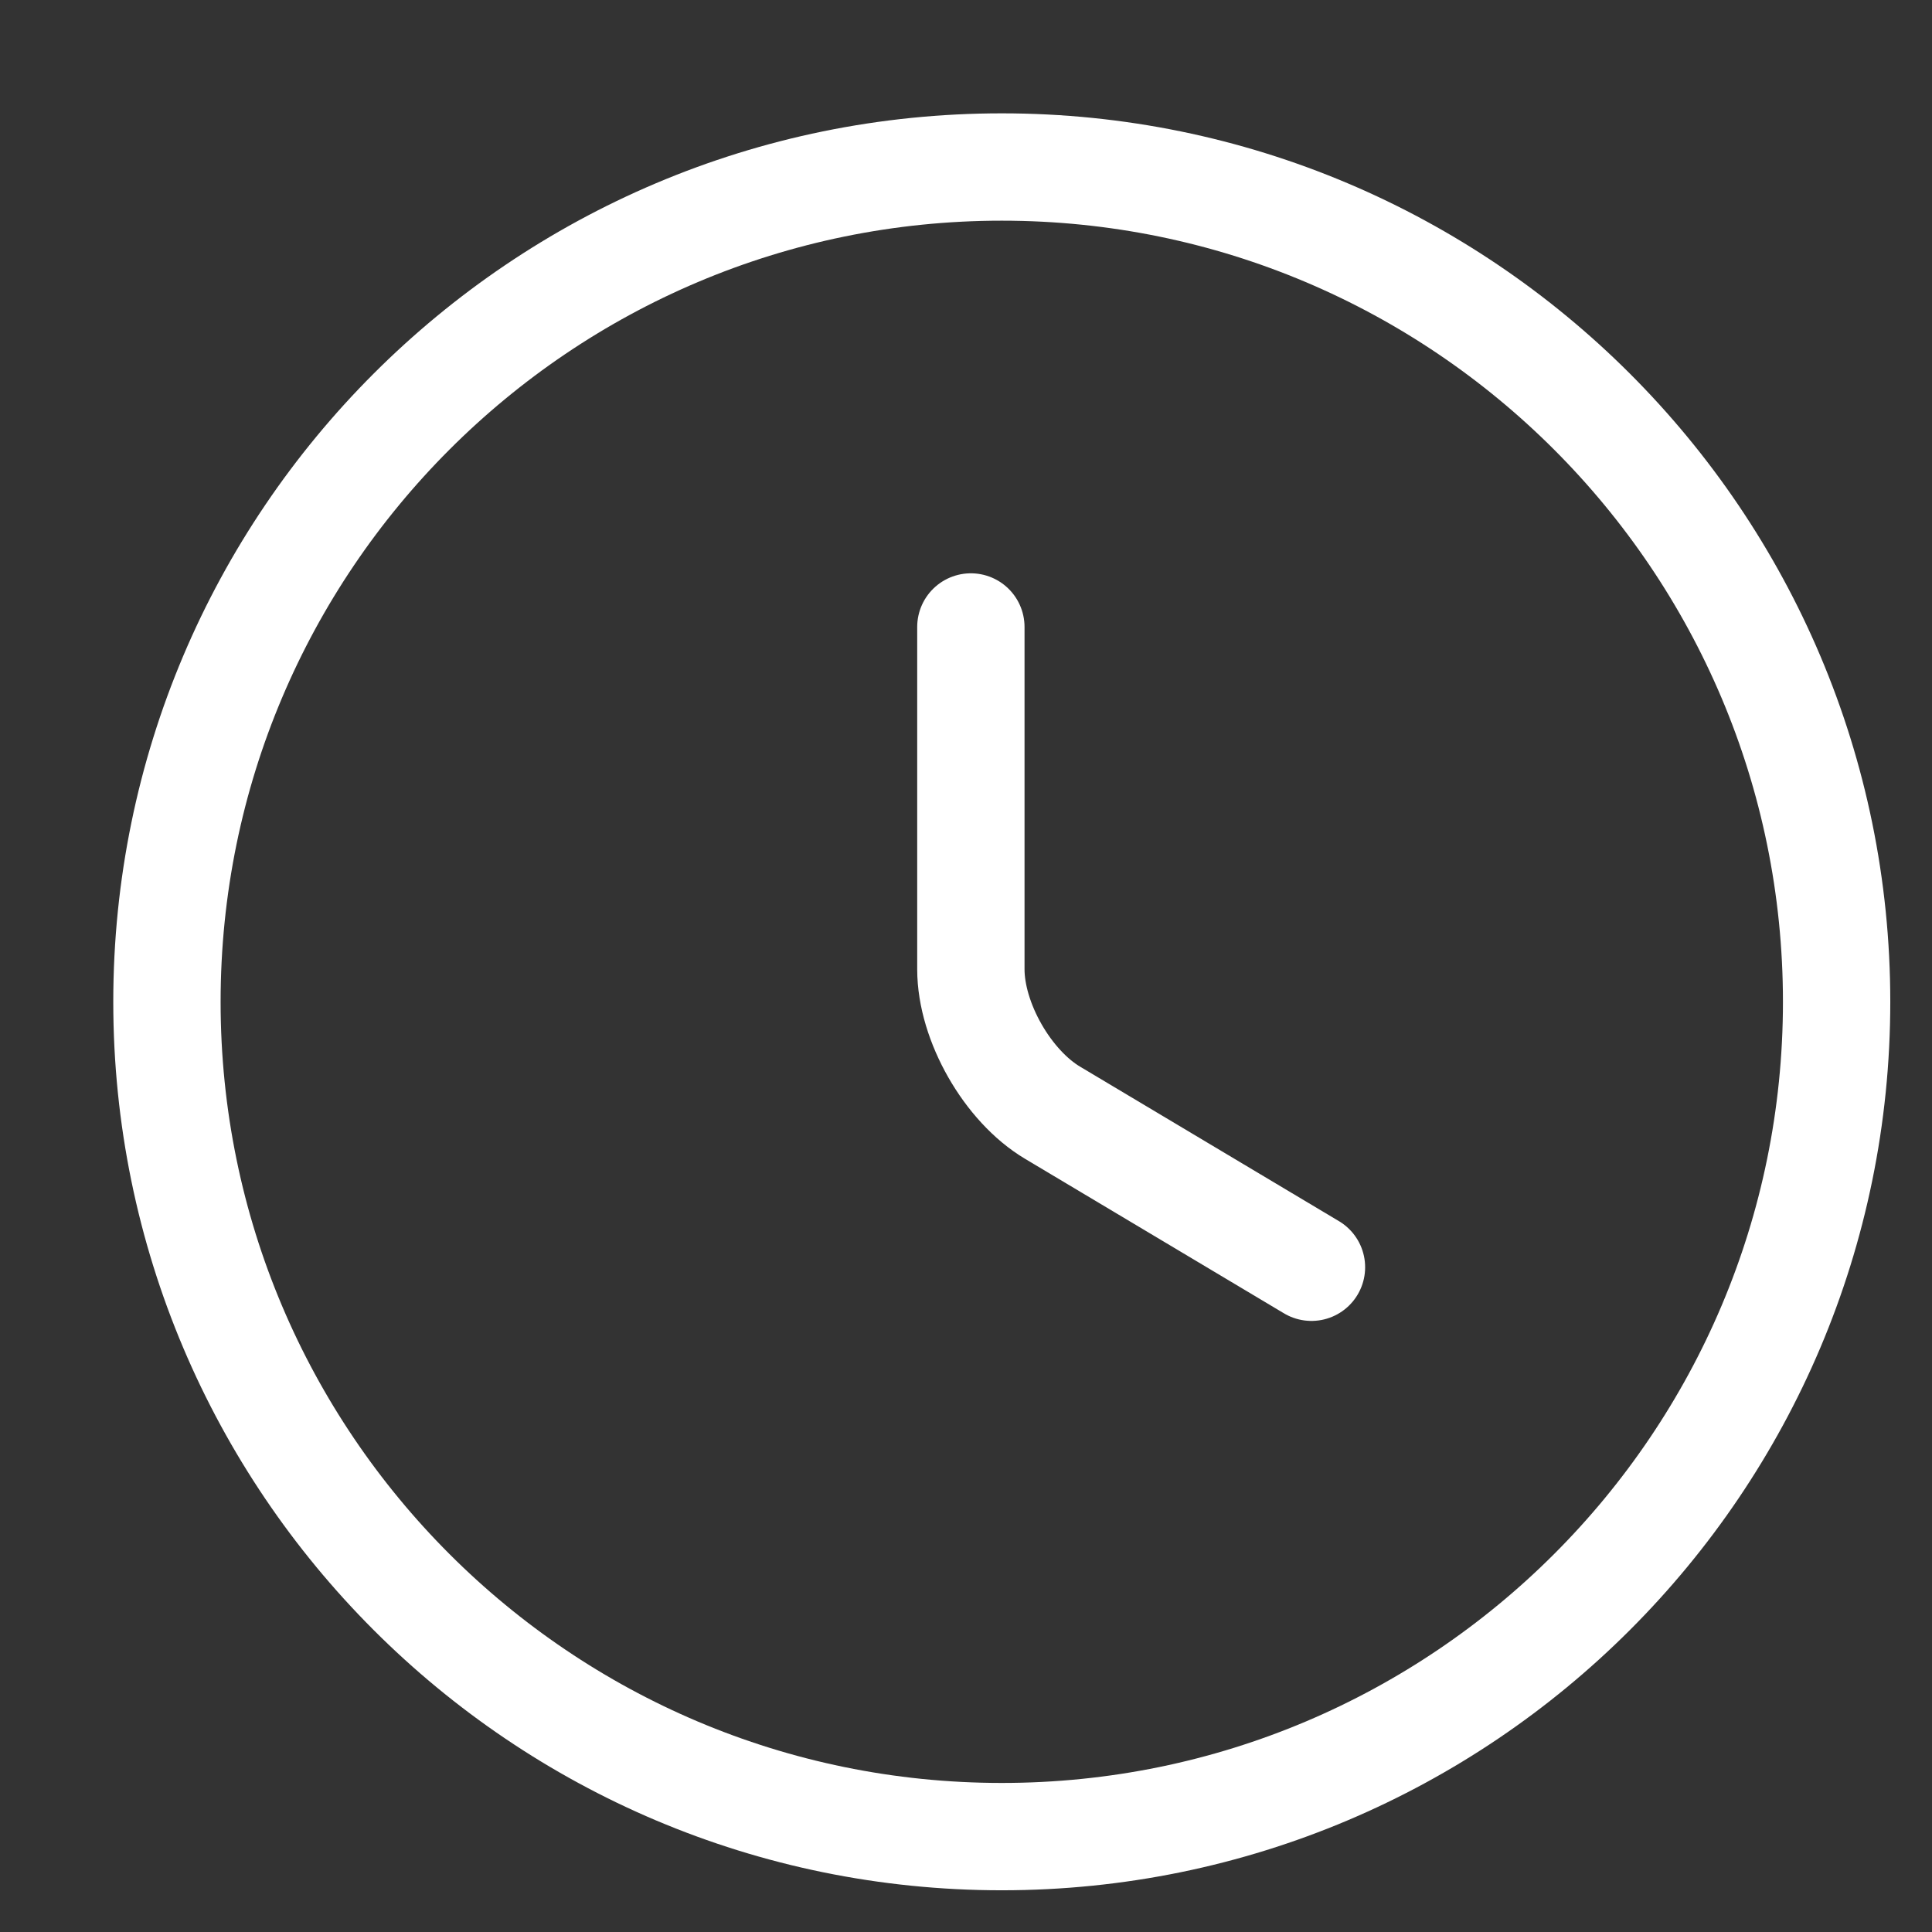 <svg width="27" height="27" viewBox="0 0 27 27" fill="none" xmlns="http://www.w3.org/2000/svg">
<rect x="0" y="0" width="27" height="27" fill="#333333" stroke="none"/>
<path d="M25.667 14.001C25.667 20.441 20.44 25.667 14 25.667C7.56 25.667 2.333 20.441 2.333 14.001C2.333 7.561 7.56 2.334 14 2.334C20.44 2.334 25.667 7.561 25.667 14.001Z" stroke="white" stroke-width="1.5" stroke-linecap="round" stroke-linejoin="round"/>
<path d="M18.328 17.71L14.712 15.552C14.082 15.178 13.568 14.28 13.568 13.545V8.762" stroke="white" stroke-width="1.5" stroke-linecap="round" stroke-linejoin="round"/>
</svg>
